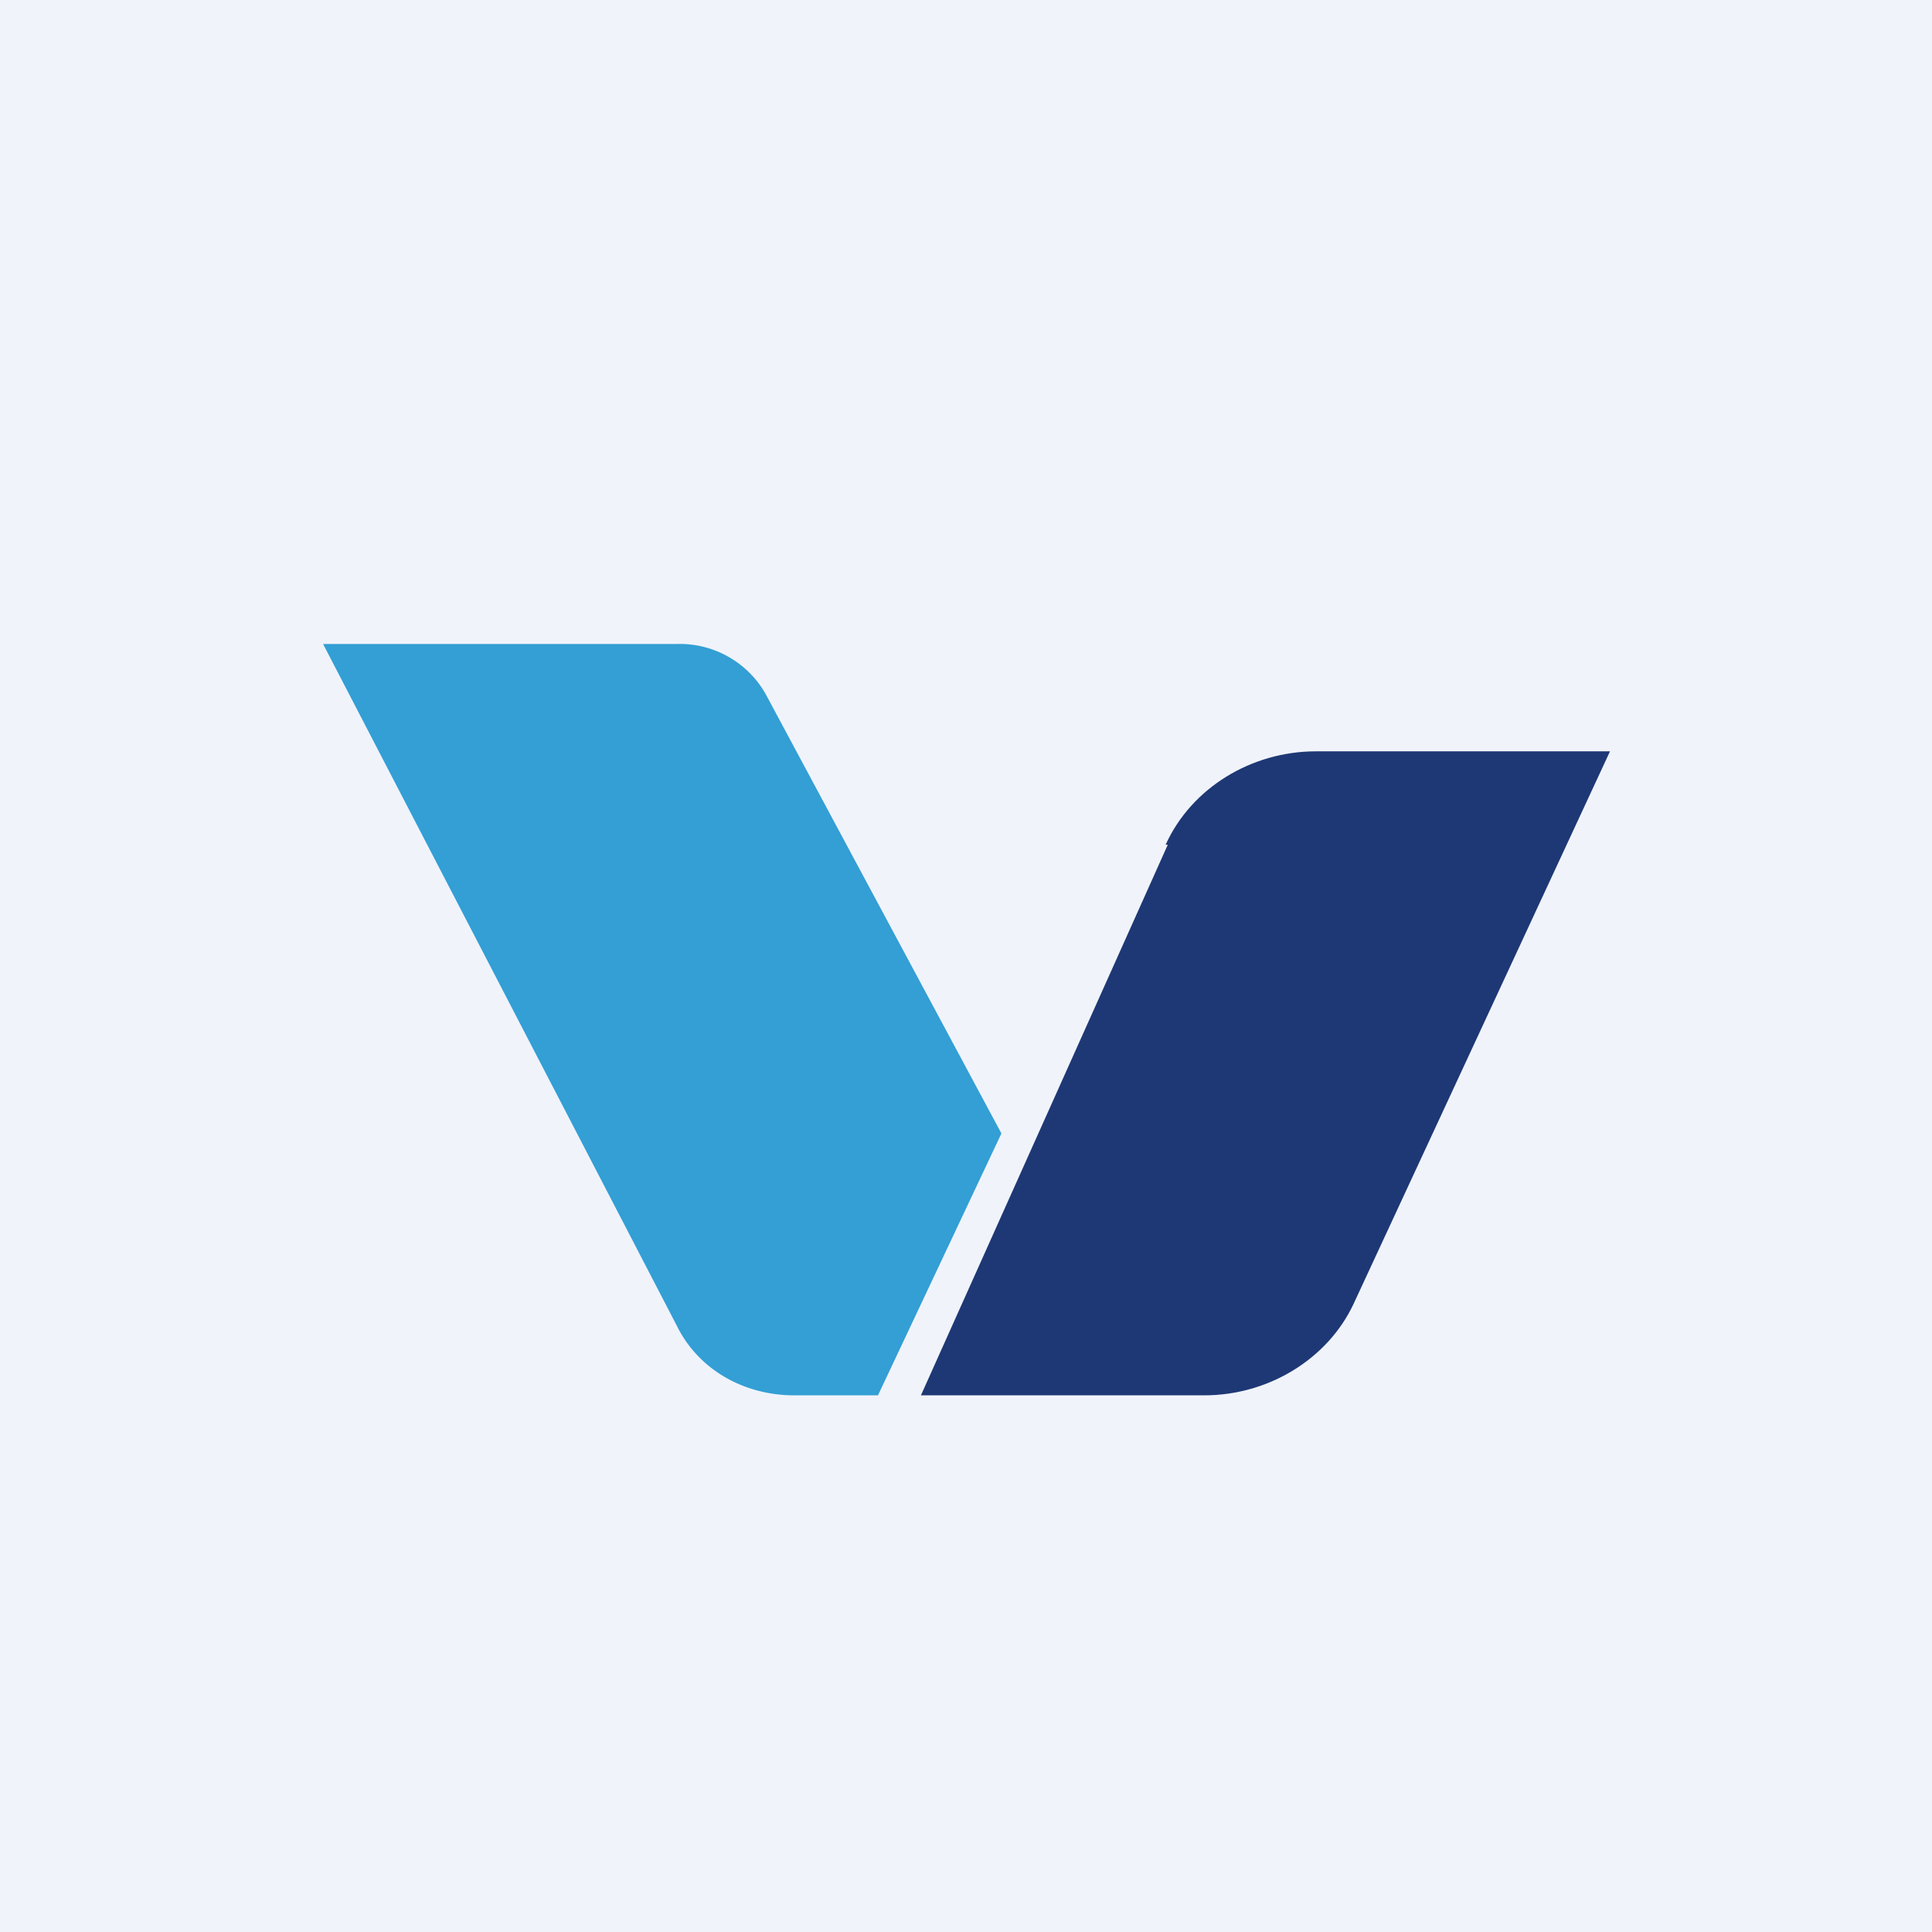 <!-- by TradingView --><svg width="18" height="18" viewBox="0 0 18 18" xmlns="http://www.w3.org/2000/svg"><path fill="#F0F3FA" d="M0 0h18v18H0z"/><path d="M6.31 6h-3.3l3.3 6.36c.2.4.62.64 1.09.64h.78l1.15-2.44-2.2-4.1A.92.92 0 0 0 6.3 6Z" fill="#339FD5"/><path d="M10.88 7.87 8.58 13h2.64c.6 0 1.15-.34 1.39-.85L15 7h-2.74c-.6 0-1.16.34-1.4.87Z" fill="#1E3875"/></svg>